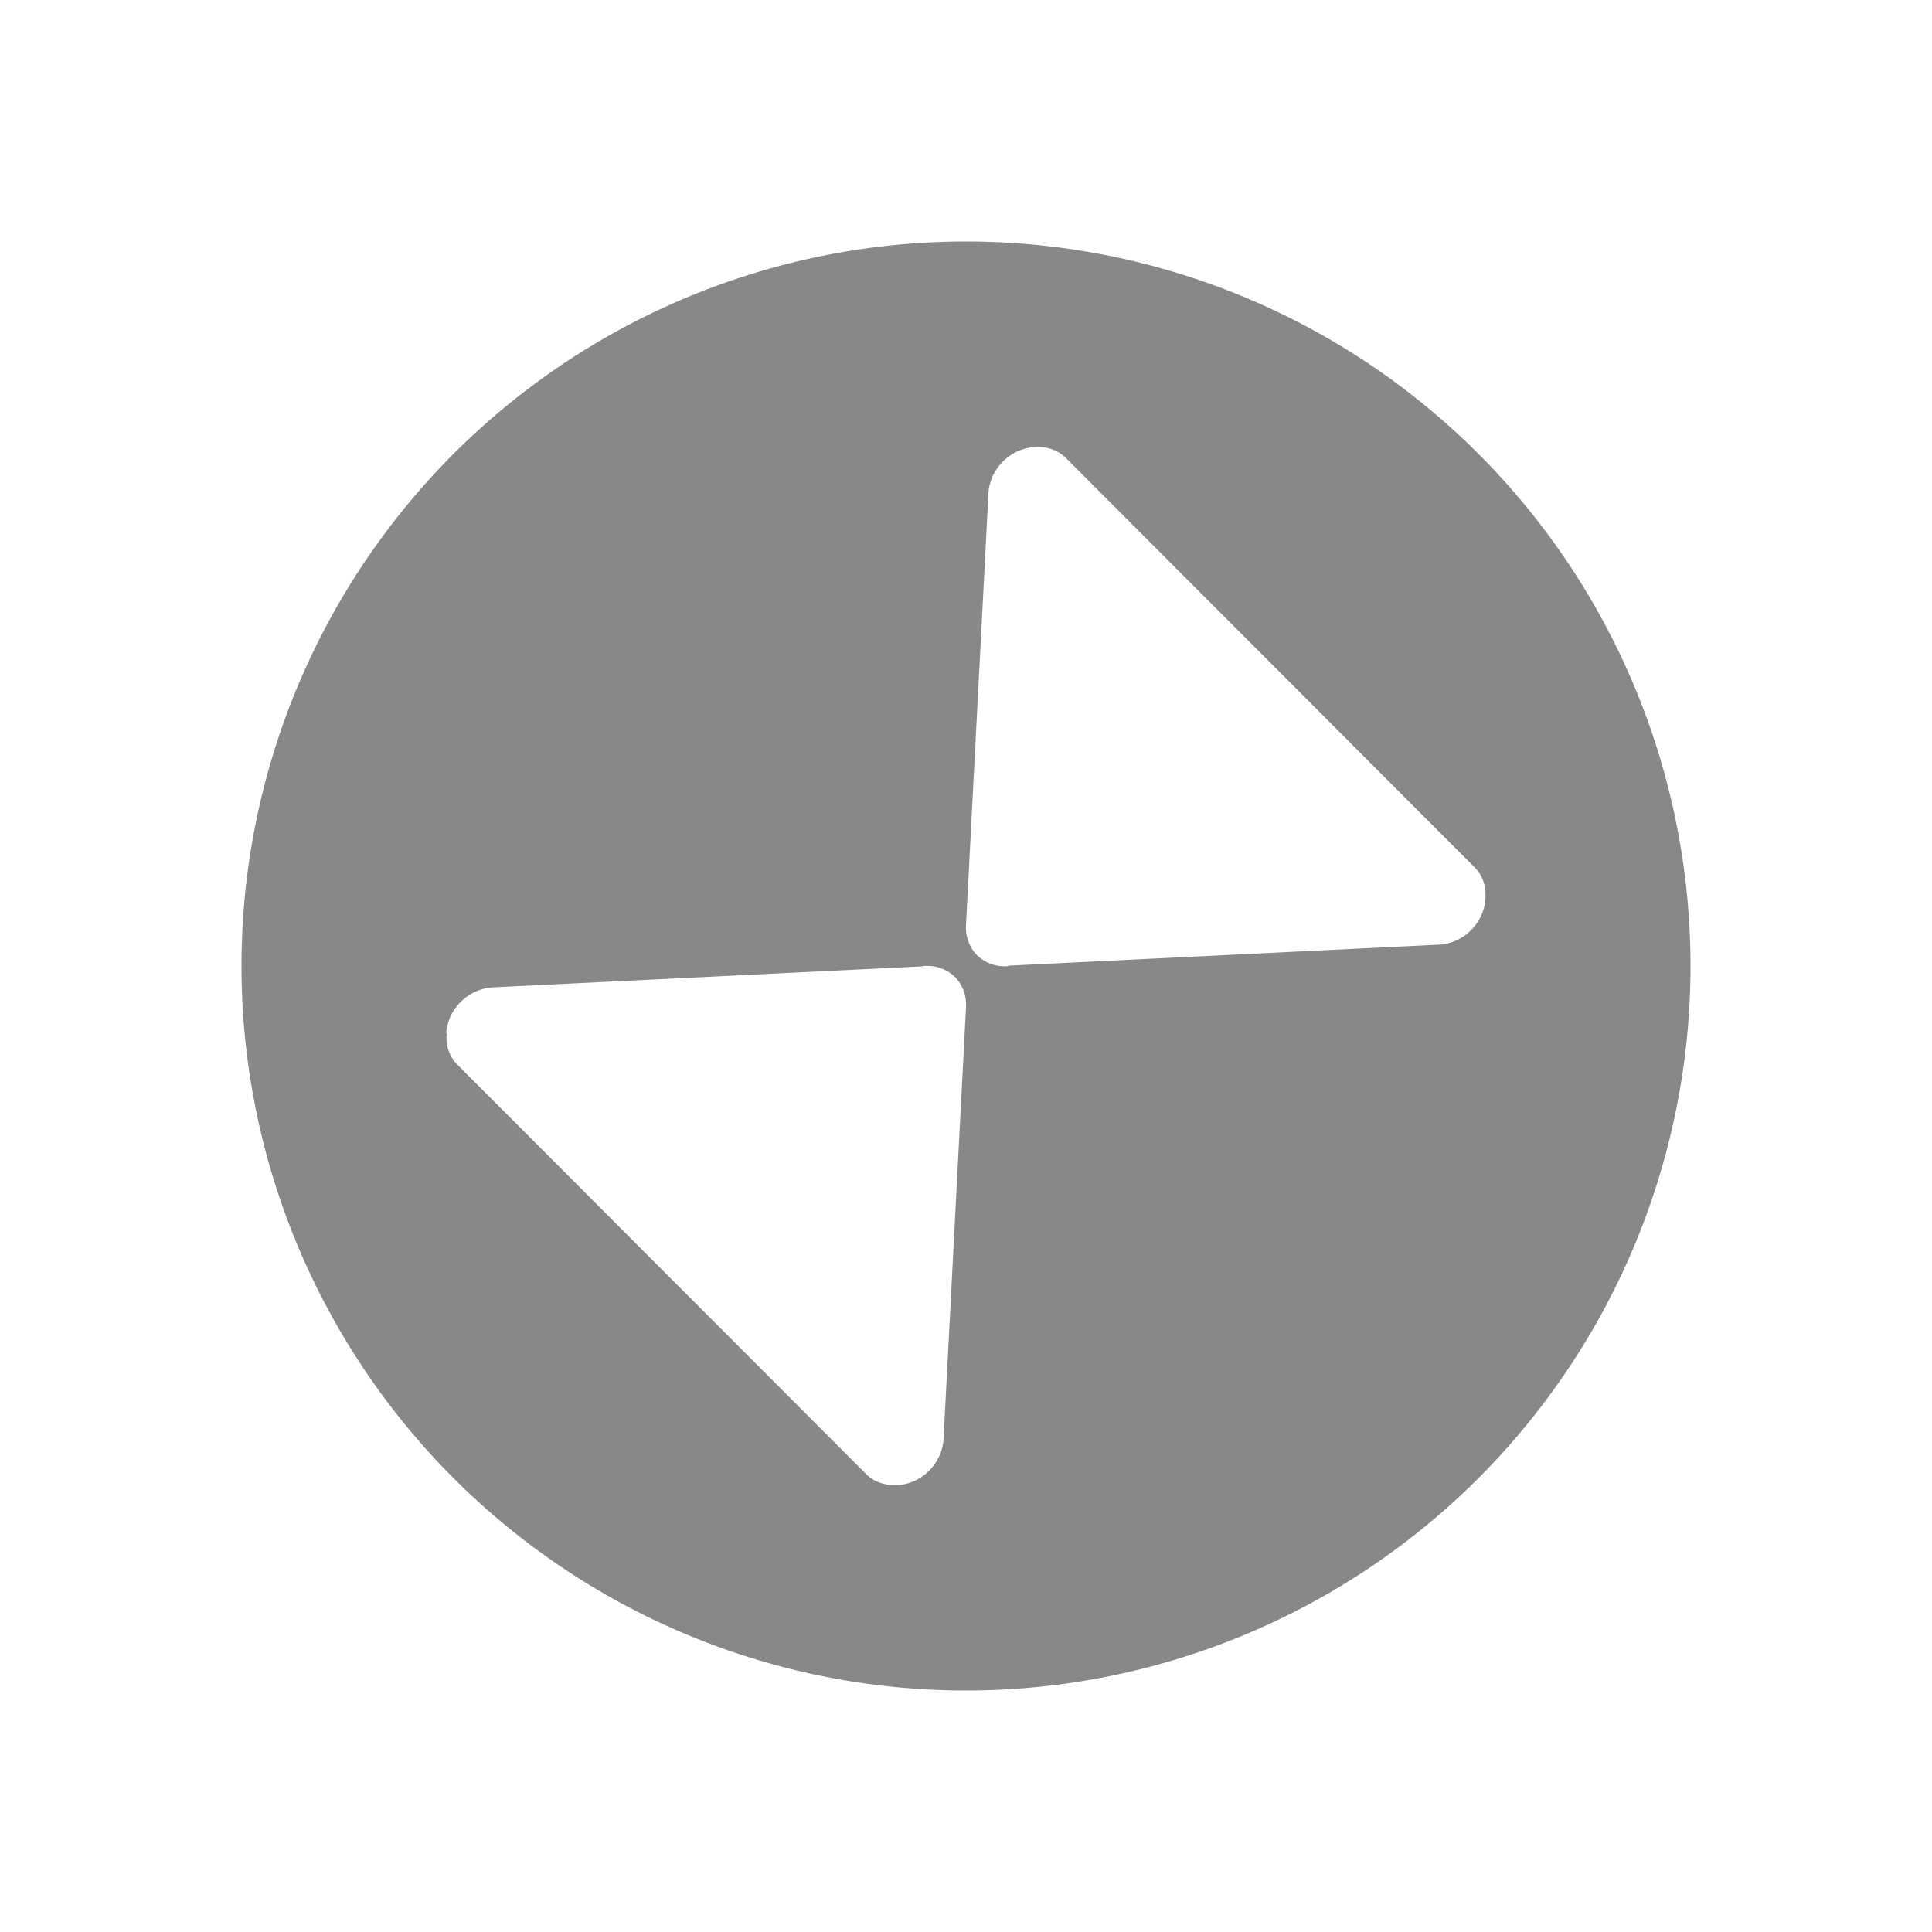<?xml version="1.0" encoding="UTF-8" standalone="no"?>
<svg
   xmlns:dc="http://purl.org/dc/elements/1.1/"
   xmlns:cc="http://creativecommons.org/ns#"
   xmlns:rdf="http://www.w3.org/1999/02/22-rdf-syntax-ns#"
   xmlns:svg="http://www.w3.org/2000/svg"
   xmlns="http://www.w3.org/2000/svg"
   xmlns:sodipodi="http://sodipodi.sourceforge.net/DTD/sodipodi-0.dtd"
   xmlns:inkscape="http://www.inkscape.org/namespaces/inkscape"
   viewBox="0 0 16 16"
   version="1.1"
   id="svg4"
   sodipodi:docname="winres:hover:dm.svg"
   inkscape:version="0.92.2 2405546, 2018-03-11">
  <defs
     id="defs8" />
  <sodipodi:namedview
     pagecolor="#ffffff"
     bordercolor="#666666"
     borderopacity="1"
     objecttolerance="10"
     gridtolerance="10"
     guidetolerance="10"
     inkscape:pageopacity="0"
     inkscape:pageshadow="2"
     inkscape:window-width="1366"
     inkscape:window-height="695"
     id="namedview6"
     showgrid="false"
     inkscape:zoom="14.75"
     inkscape:cx="-4.9830508"
     inkscape:cy="8"
     inkscape:window-x="0"
     inkscape:window-y="0"
     inkscape:window-maximized="1"
     inkscape:current-layer="svg4" />
  <path
     d="m8 2a6 6 0 0 0 -6 6 6 6 0 0 0 6 6 6 6 0 0 0 6-6 6 6 0 0 0 -6-6zm .567 1.701v.002c.096-.008.192.021.262.091l3.383 3.389c.068.068.097.16.089.254v.006c-.01.2-.181.369-.381.38l-3.563.174-.015.005c-.2.011-.353-.141-.342-.342l.186-3.576c.011-.2.181-.371.381-.381zm-.909 4.299c.2-.011.353.141.342.342l-.186 3.576c-.011.2-.181.371-.381.381v-.002c-.096.008-.192-.021-.262-.091l-3.383-3.389c-.068-.068-.097-.16-.089-.254l-.003-.006c.01-.2.184-.369.384-.38l3.559-.174.018-.005z"
     fill="#bebebe"
     id="path2"
     style="fill:#888887;fill-opacity:1" />
</svg>
